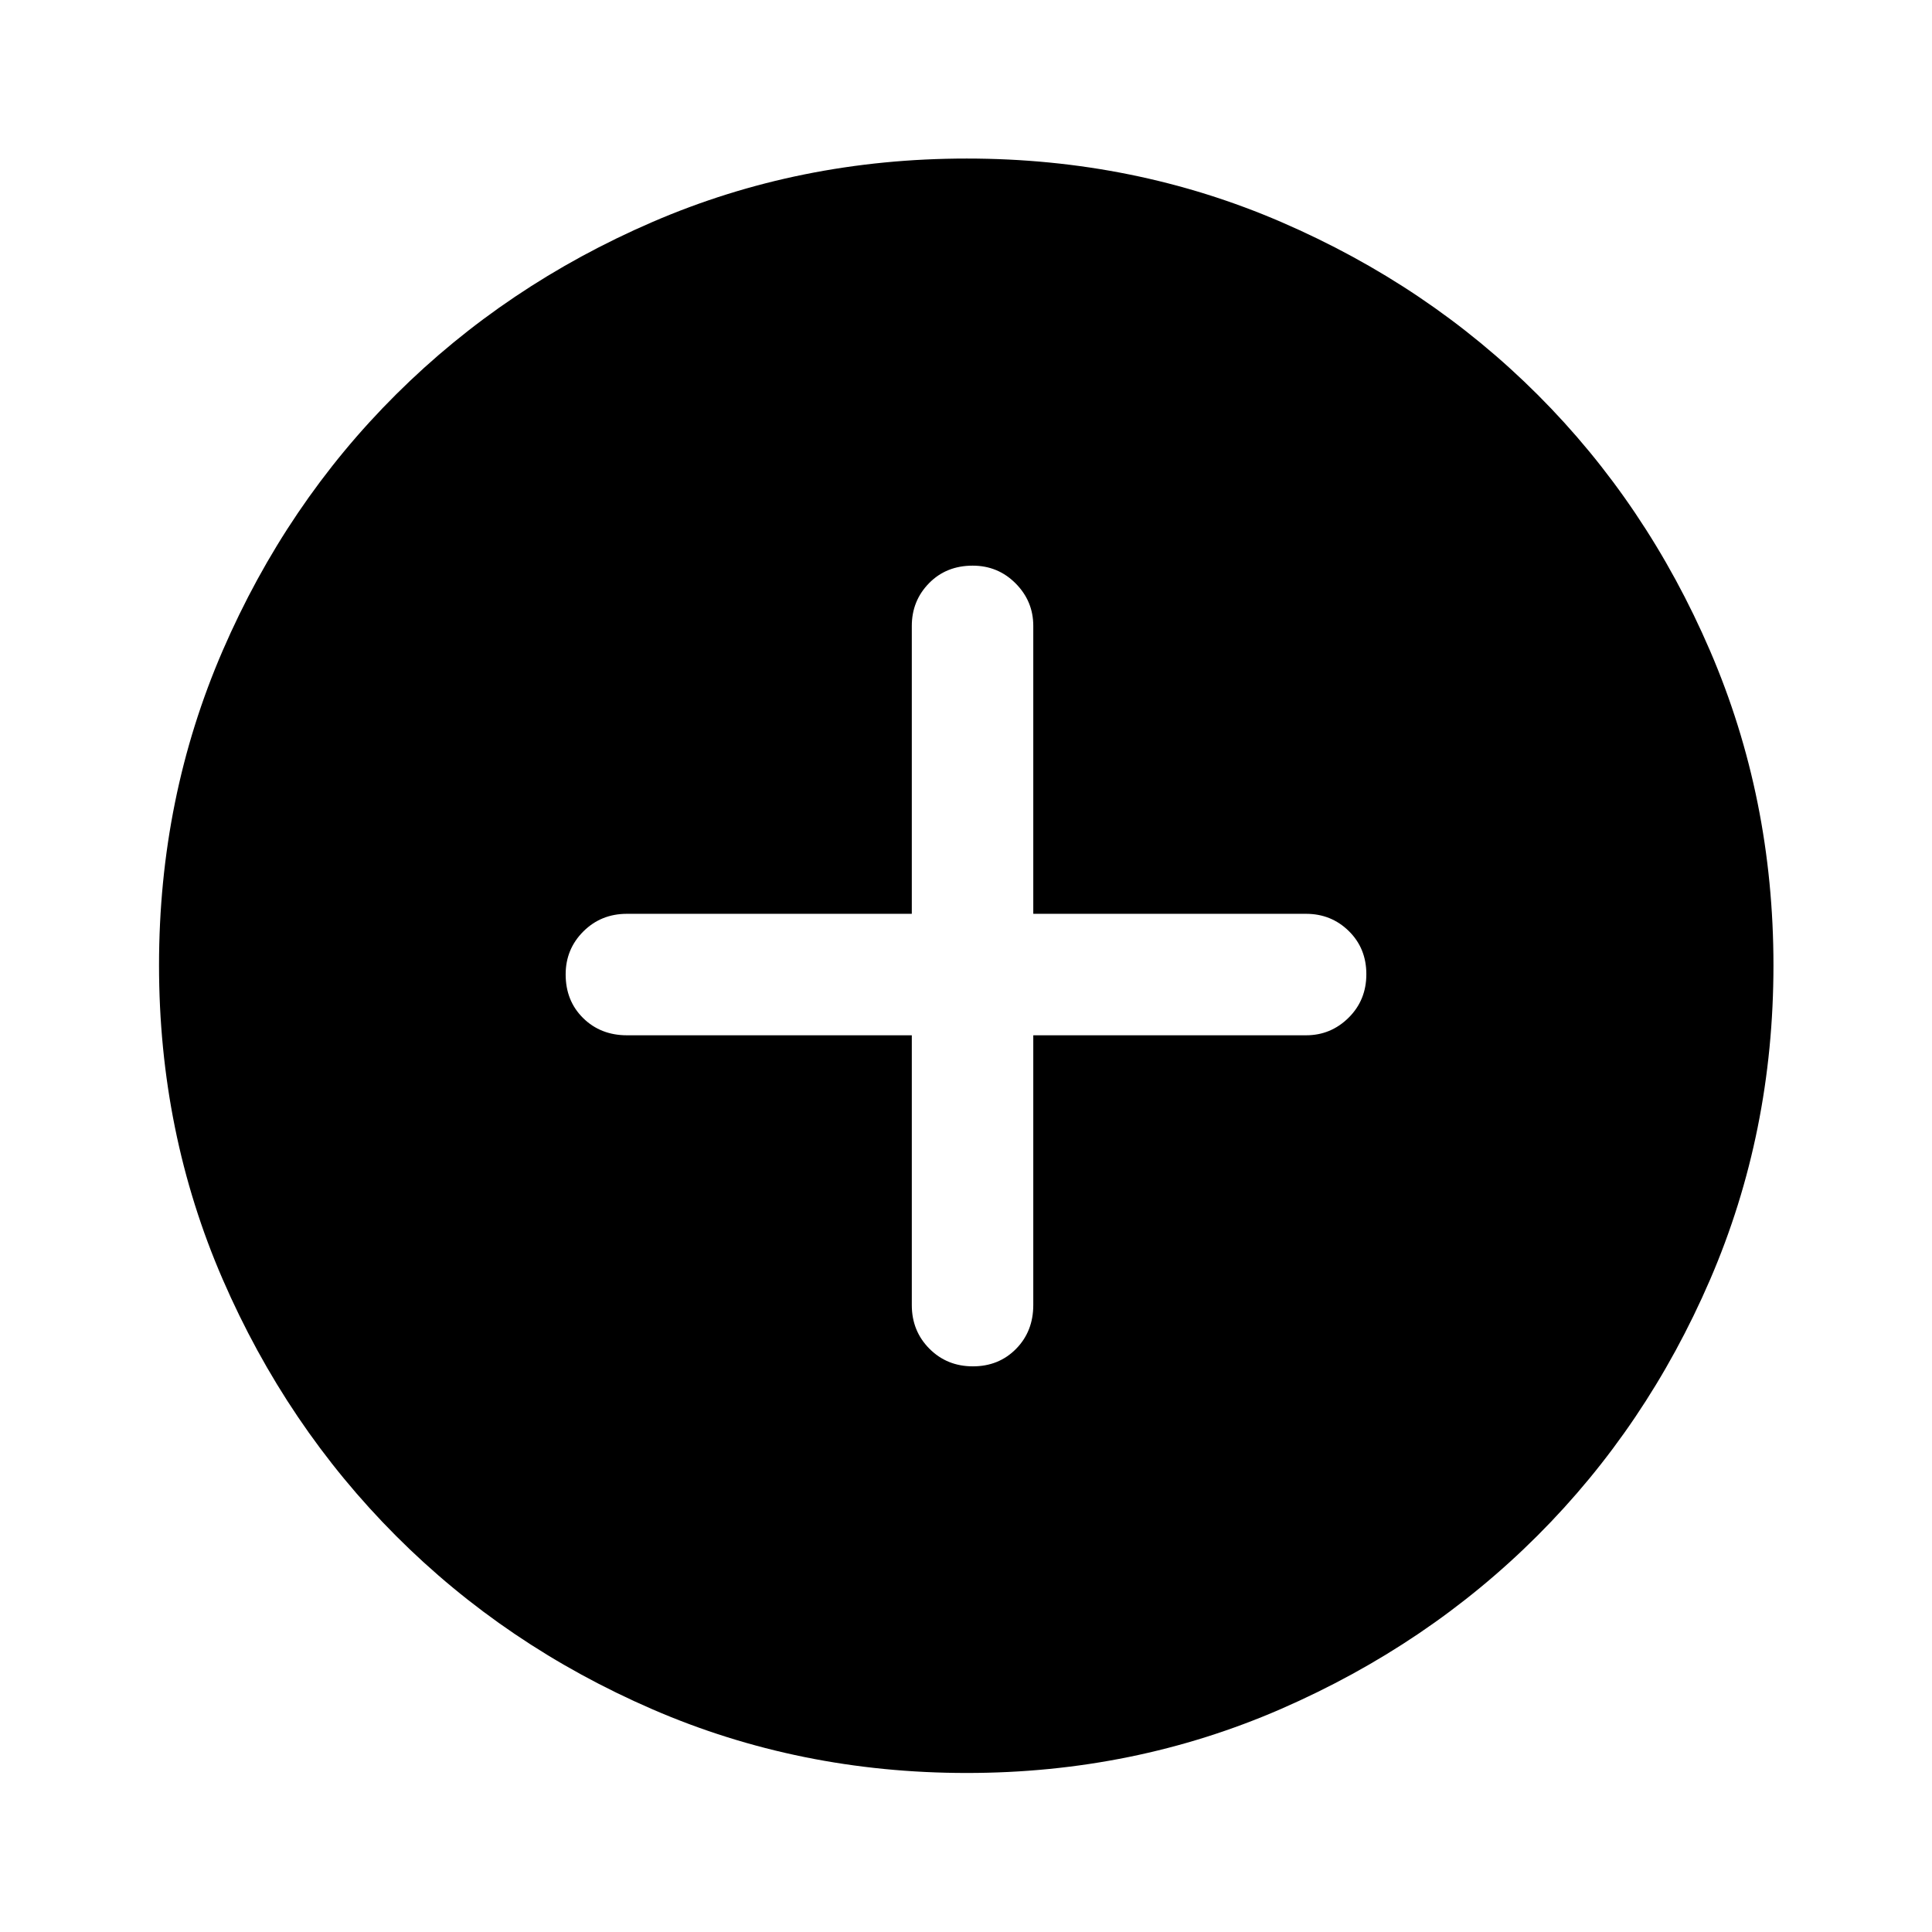 <svg xmlns="http://www.w3.org/2000/svg" height="48" viewBox="0 -960 960 960" width="48"><path d="M453.07-445.57v134.07q0 12.86 8.73 21.65 8.74 8.78 21.63 8.78 12.88 0 21.44-8.68 8.56-8.69 8.56-21.81v-134.01H649q12.28 0 21.11-8.73 8.82-8.74 8.82-21.63 0-12.88-8.72-21.44t-21.27-8.56H513.43V-649q0-12.28-8.77-21.11-8.77-8.82-21.34-8.82-13.13 0-21.69 8.72t-8.56 21.27v143.01H311.5q-12.86 0-21.65 8.77-8.78 8.77-8.78 21.34 0 13.13 8.68 21.69 8.69 8.56 21.81 8.56h141.51Zm27.29 366.55q-83.17 0-156.17-31.64-73-31.65-127.45-86.2-54.46-54.56-86.09-127.46-31.63-72.91-31.63-156.08 0-83.26 31.64-156.33 31.65-73.08 86.16-127.3 54.52-54.22 127.45-85.7 72.92-31.49 156.11-31.49 83.28 0 156.39 31.6 73.1 31.6 127.3 85.77 54.2 54.17 85.67 127.27 31.48 73.11 31.48 156.25 0 83.21-31.5 156.2T763.9-196.89q-54.32 54.24-127.38 86.06-73.07 31.81-156.16 31.81Z"/></svg>